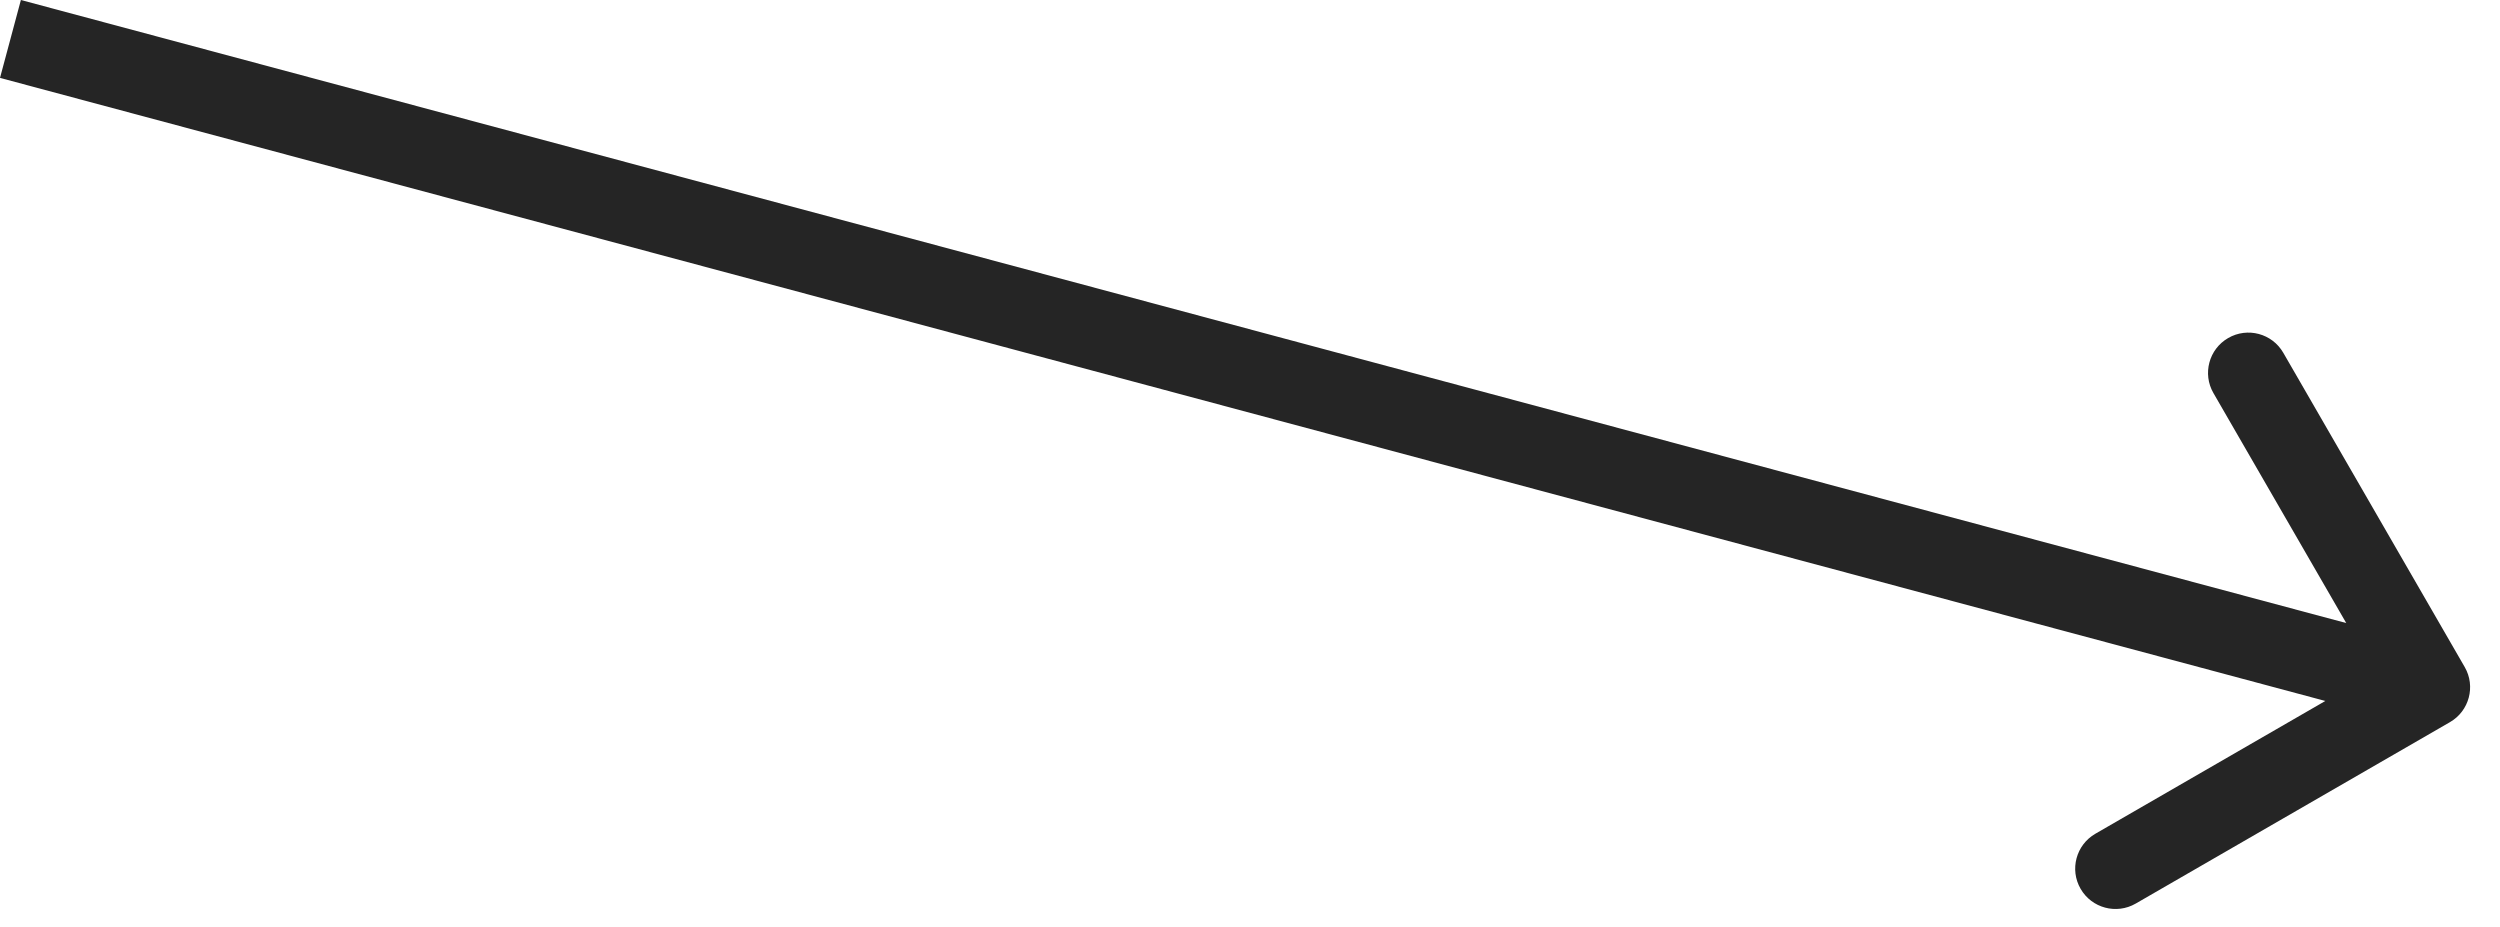 <svg width="62" height="23" viewBox="0 0 62 23" fill="none" xmlns="http://www.w3.org/2000/svg">
<path d="M5.34058e-05 1.932L57.668 17.384L51.965 20.677C51.487 20.953 51.322 21.565 51.599 22.043C51.875 22.521 52.487 22.685 52.965 22.409L60.759 17.909C61.237 17.633 61.401 17.021 61.125 16.543L56.625 8.748C56.349 8.27 55.737 8.107 55.259 8.383C54.781 8.659 54.617 9.27 54.893 9.748L58.187 15.452L0.518 0L5.34058e-05 1.932Z" fill="#252525"/>
</svg>
